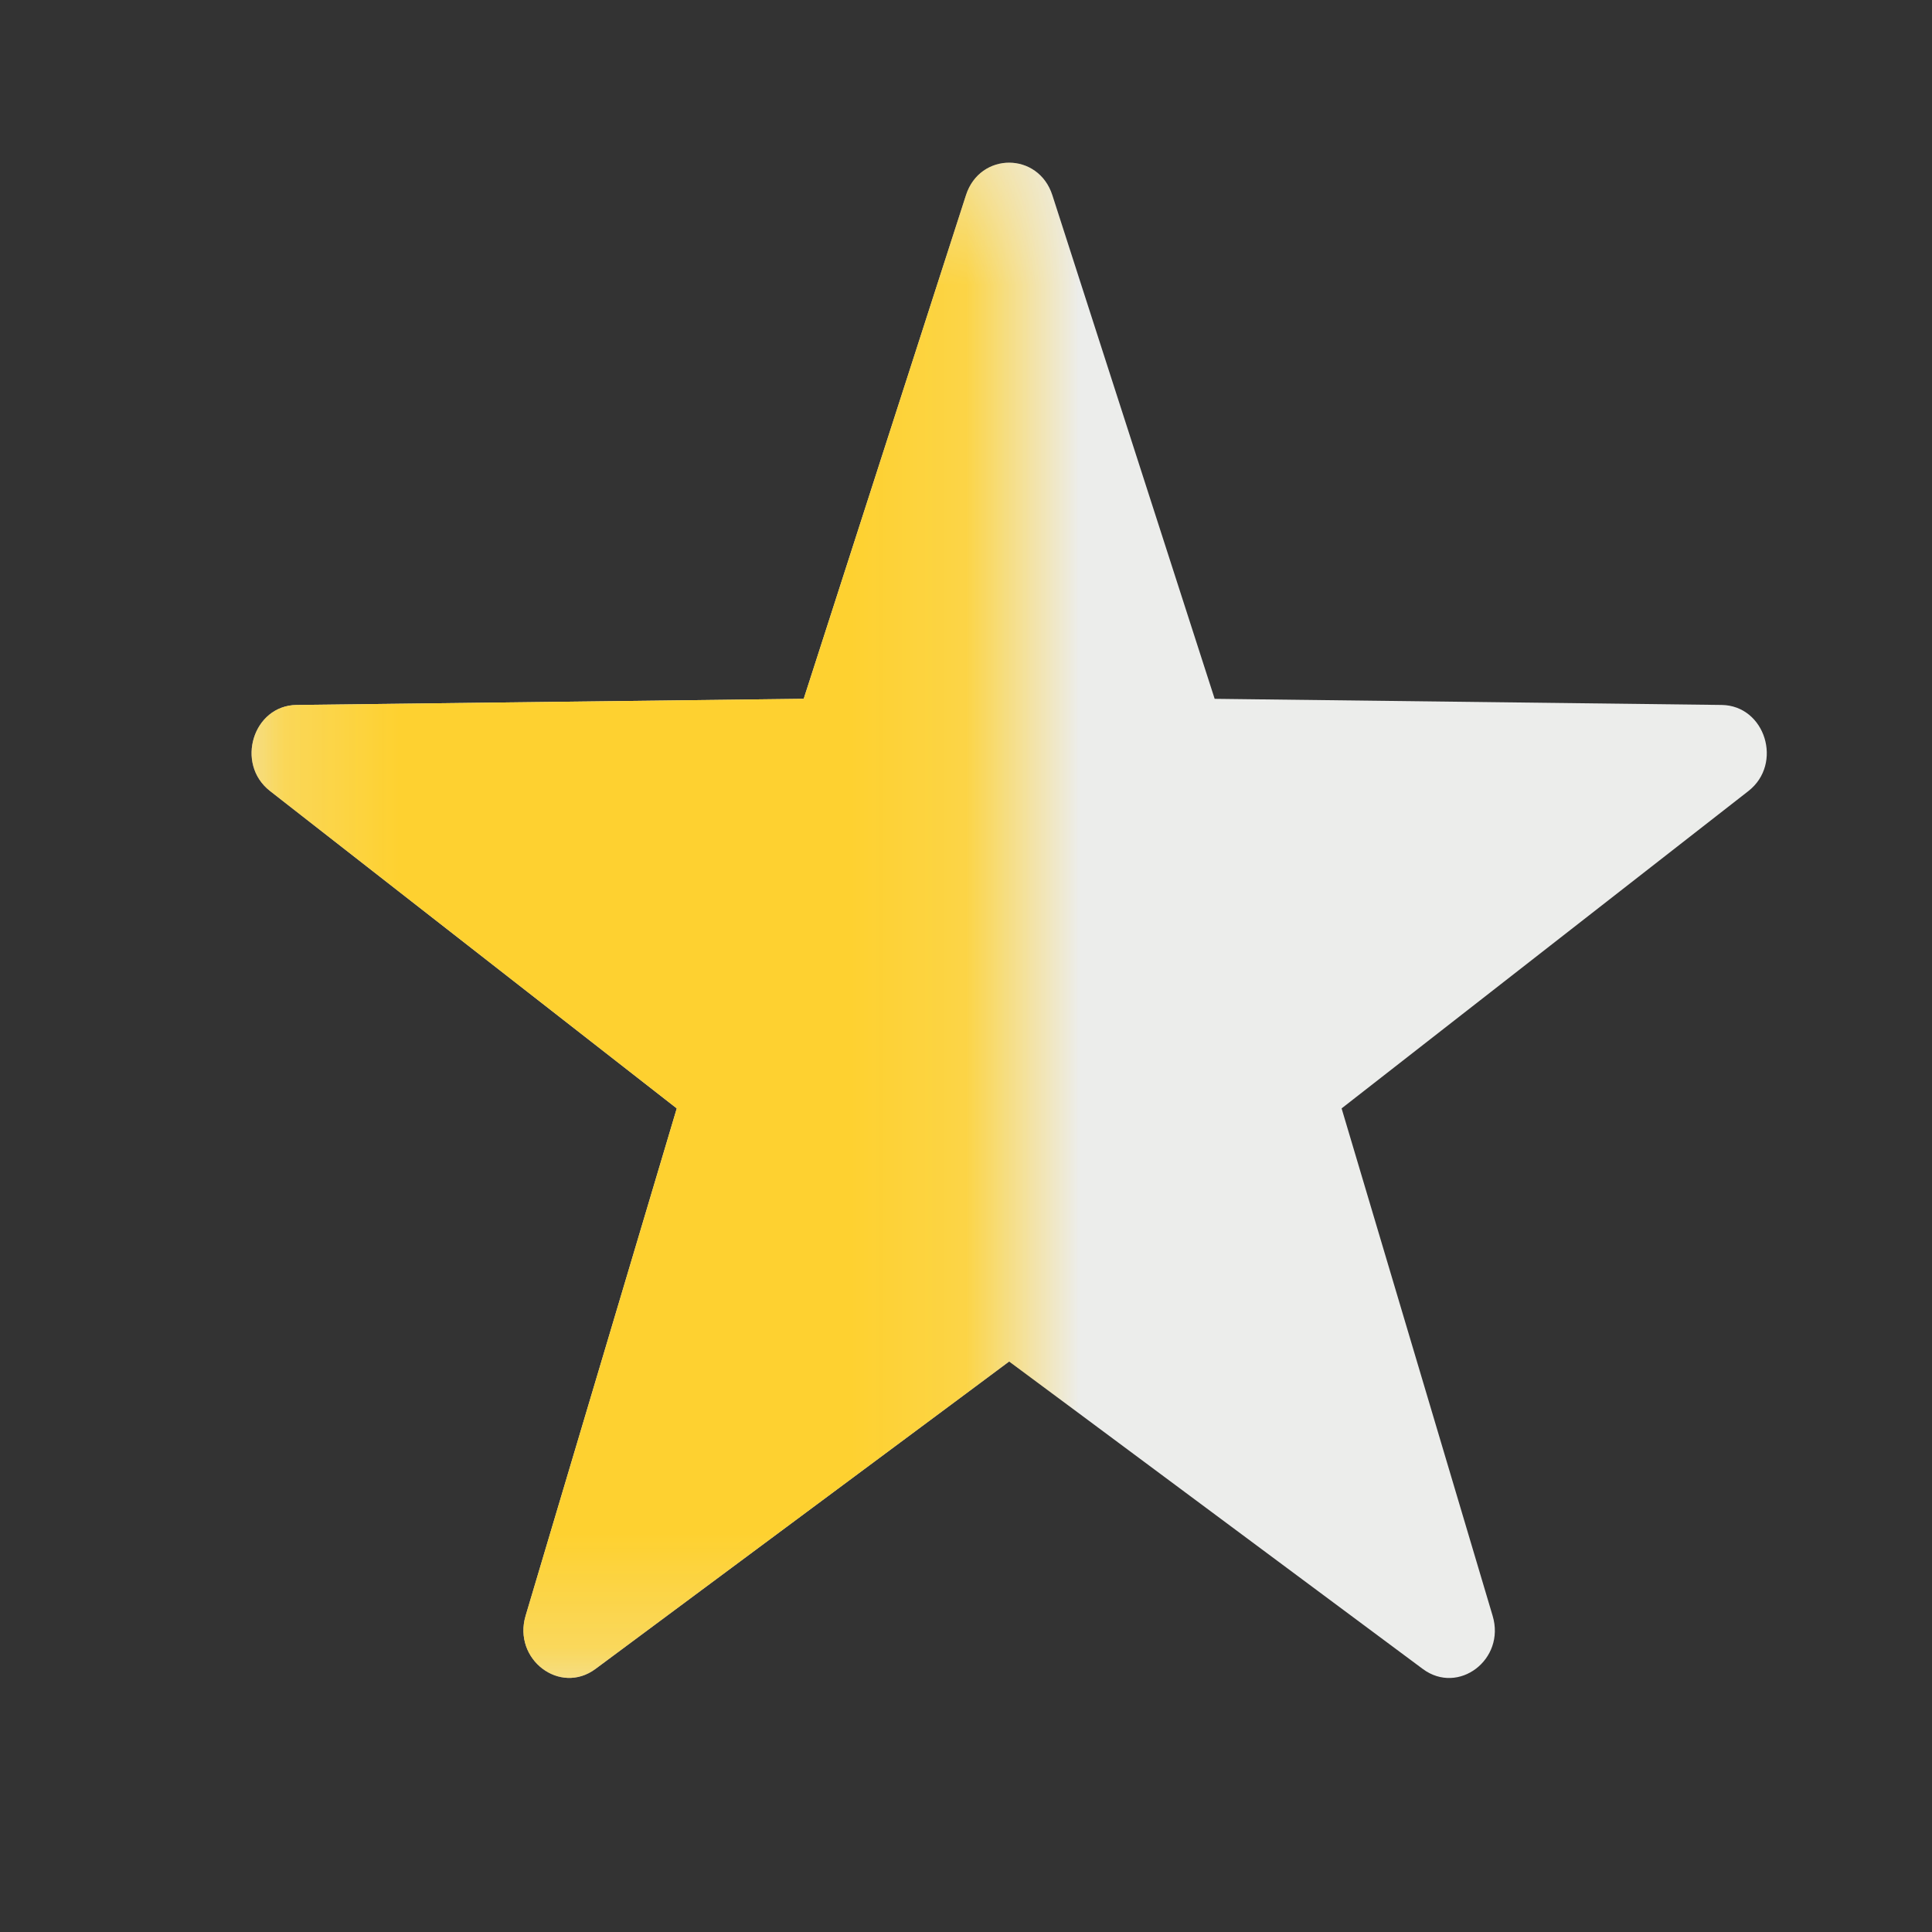 <svg width="17" height="17" viewBox="0 0 17 17" fill="none" xmlns="http://www.w3.org/2000/svg">
<rect x="0" y="0" width="17" height="17" fill="#333333" stroke="none"/>
<g clip-path="url(#clip0_5478_3463)">
<g clip-path="url(#clip1_5478_3463)">
<path fill-rule="evenodd" clip-rule="evenodd" d="M9.26 1.718L10.688 6.149L15.149 6.203C15.533 6.208 15.692 6.721 15.384 6.961L11.805 9.753L13.134 14.218C13.249 14.602 12.833 14.918 12.52 14.686L8.88 11.98L5.24 14.685C4.927 14.918 4.511 14.601 4.625 14.217L5.955 9.753L2.376 6.96C2.068 6.72 2.227 6.207 2.611 6.203L7.072 6.149L8.5 1.717C8.623 1.336 9.137 1.336 9.26 1.718Z" fill="#ECEDEB"/>
<mask id="mask0_5478_3463" style="mask-type:alpha" maskUnits="userSpaceOnUse" x="2" y="1" width="7" height="14">
<path d="M8.88 1.432H2.213V14.765H8.88V1.432Z" fill="#242428"/>
</mask>
<g mask="url(#mask0_5478_3463)">
<path fill-rule="evenodd" clip-rule="evenodd" d="M9.26 1.718L10.688 6.149L15.149 6.203C15.533 6.208 15.692 6.721 15.384 6.961L11.805 9.753L13.134 14.218C13.249 14.602 12.833 14.918 12.52 14.686L8.88 11.98L5.24 14.685C4.927 14.918 4.511 14.601 4.625 14.217L5.955 9.753L2.376 6.96C2.068 6.72 2.227 6.207 2.611 6.203L7.072 6.149L8.5 1.717C8.623 1.336 9.137 1.336 9.26 1.718Z" fill="#FED130"/>
</g>
</g>
</g>
<defs>
<clipPath id="clip0_5478_3463">
<rect width="16" height="16" fill="white" transform="translate(0.88 0.099)"/>
</clipPath>
<clipPath id="clip1_5478_3463">
<rect width="16" height="16" fill="white" transform="translate(0.88 0.099)"/>
</clipPath>
</defs>
</svg>
